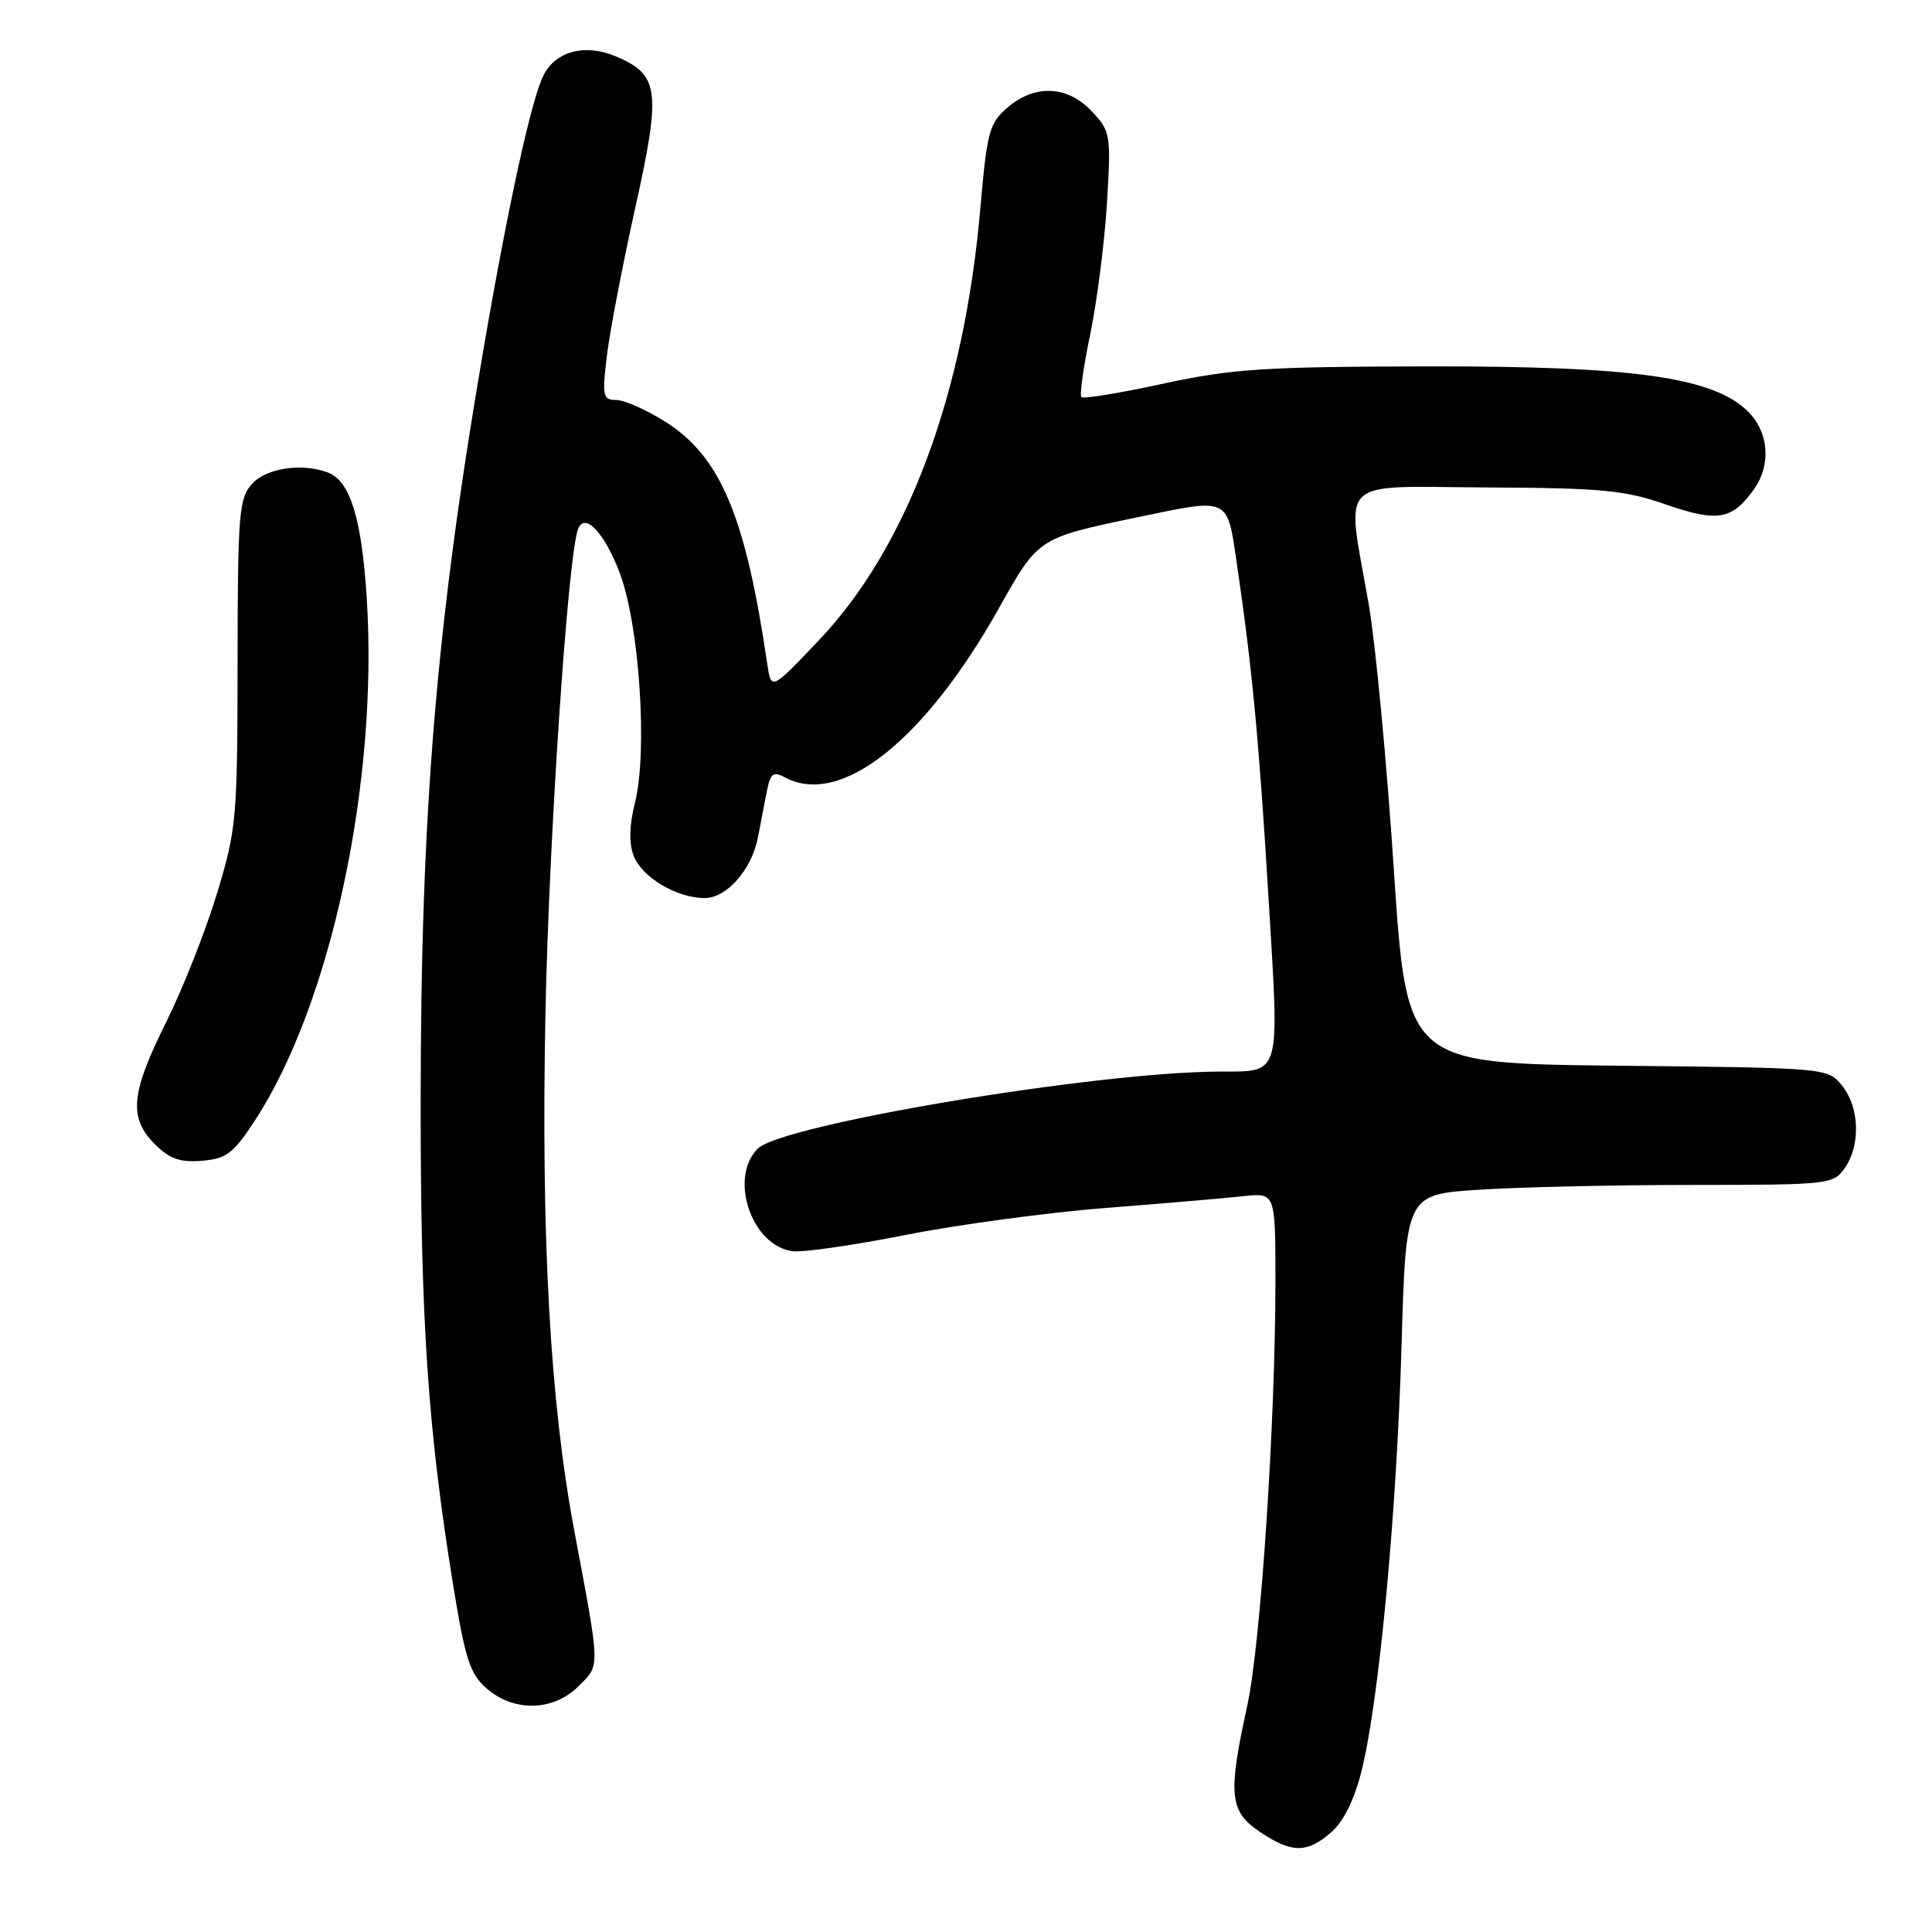 <?xml version="1.0" encoding="UTF-8" standalone="no"?>
<!DOCTYPE svg PUBLIC "-//W3C//DTD SVG 1.1//EN" "http://www.w3.org/Graphics/SVG/1.1/DTD/svg11.dtd" >
<svg xmlns="http://www.w3.org/2000/svg" xmlns:xlink="http://www.w3.org/1999/xlink" version="1.1" viewBox="0 0 256 256">
 <g >
 <path fill="currentColor"
d=" M 176.43 242.75 C 178.08 241.29 179.50 238.39 180.45 234.50 C 182.75 225.15 185.06 200.47 185.71 178.39 C 186.29 158.28 186.29 158.28 195.90 157.65 C 201.18 157.30 213.91 157.01 224.19 157.01 C 242.37 157.00 242.93 156.94 244.44 154.78 C 246.56 151.75 246.40 146.72 244.09 143.86 C 242.18 141.50 242.18 141.50 214.28 141.21 C 186.39 140.91 186.39 140.91 184.69 115.21 C 183.76 101.07 182.26 85.22 181.35 80.00 C 178.38 62.93 176.80 64.49 197.00 64.59 C 212.27 64.66 215.30 64.95 220.78 66.86 C 227.60 69.23 229.57 68.88 232.45 64.77 C 234.71 61.54 234.37 57.28 231.65 54.56 C 227.07 49.98 216.53 48.49 189.00 48.55 C 167.47 48.59 163.24 48.87 154.13 50.84 C 148.42 52.08 143.54 52.88 143.29 52.62 C 143.03 52.36 143.56 48.63 144.45 44.33 C 145.35 40.02 146.35 32.23 146.67 27.00 C 147.23 17.80 147.16 17.41 144.67 14.75 C 141.46 11.33 137.12 11.13 133.49 14.26 C 131.09 16.32 130.78 17.47 129.91 27.51 C 127.78 52.22 120.24 72.46 108.56 84.78 C 102.19 91.50 102.19 91.50 101.67 88.00 C 98.79 68.40 95.49 60.54 88.20 55.91 C 85.67 54.31 82.73 53.00 81.67 53.00 C 79.89 53.00 79.78 52.51 80.40 47.25 C 80.77 44.09 82.46 35.27 84.15 27.65 C 87.64 11.93 87.38 9.89 81.55 7.45 C 77.54 5.78 73.74 6.75 72.07 9.87 C 70.49 12.83 67.42 26.77 64.09 46.13 C 57.82 82.54 55.76 107.21 55.74 146.00 C 55.72 174.95 56.69 189.34 60.04 210.00 C 61.65 219.91 62.27 221.81 64.51 223.75 C 68.14 226.89 73.34 226.75 76.67 223.42 C 79.55 220.54 79.57 221.34 76.10 202.85 C 72.90 185.83 71.69 164.29 72.27 134.50 C 72.71 111.74 75.18 74.59 76.54 70.27 C 77.34 67.71 80.00 70.38 82.09 75.84 C 84.72 82.71 85.85 99.57 84.13 106.40 C 83.38 109.36 83.33 111.73 83.96 113.39 C 85.04 116.24 89.68 119.00 93.38 119.00 C 96.30 119.00 99.61 115.22 100.43 110.95 C 100.74 109.33 101.26 106.65 101.58 105.01 C 102.07 102.46 102.43 102.16 104.01 103.01 C 111.39 106.96 122.49 98.18 132.38 80.56 C 137.61 71.23 137.54 71.29 150.82 68.52 C 163.01 65.98 162.59 65.79 163.90 74.75 C 165.95 88.74 166.84 98.27 168.11 119.36 C 169.53 143.00 169.84 141.95 161.50 141.99 C 145.00 142.07 103.51 149.02 100.38 152.22 C 96.53 156.16 99.64 165.16 105.08 165.80 C 106.46 165.96 113.20 164.98 120.05 163.63 C 126.90 162.27 138.80 160.67 146.50 160.06 C 154.20 159.46 162.41 158.76 164.75 158.50 C 169.00 158.04 169.00 158.04 169.00 169.77 C 169.00 188.46 167.05 217.84 165.27 226.00 C 162.69 237.81 162.90 239.99 166.90 242.70 C 171.16 245.58 173.21 245.60 176.43 242.75 Z  M 33.76 148.50 C 43.85 133.09 50.17 103.54 48.59 79.18 C 47.91 68.62 46.40 63.75 43.46 62.62 C 40.04 61.31 35.30 62.01 33.40 64.11 C 31.66 66.04 31.50 67.99 31.48 87.86 C 31.46 108.56 31.34 109.89 28.72 118.50 C 27.21 123.45 24.18 131.10 21.99 135.50 C 17.32 144.86 17.03 148.12 20.51 151.60 C 22.47 153.56 23.85 154.05 26.76 153.81 C 29.99 153.54 30.92 152.84 33.76 148.50 Z "/>
</g>
</svg>